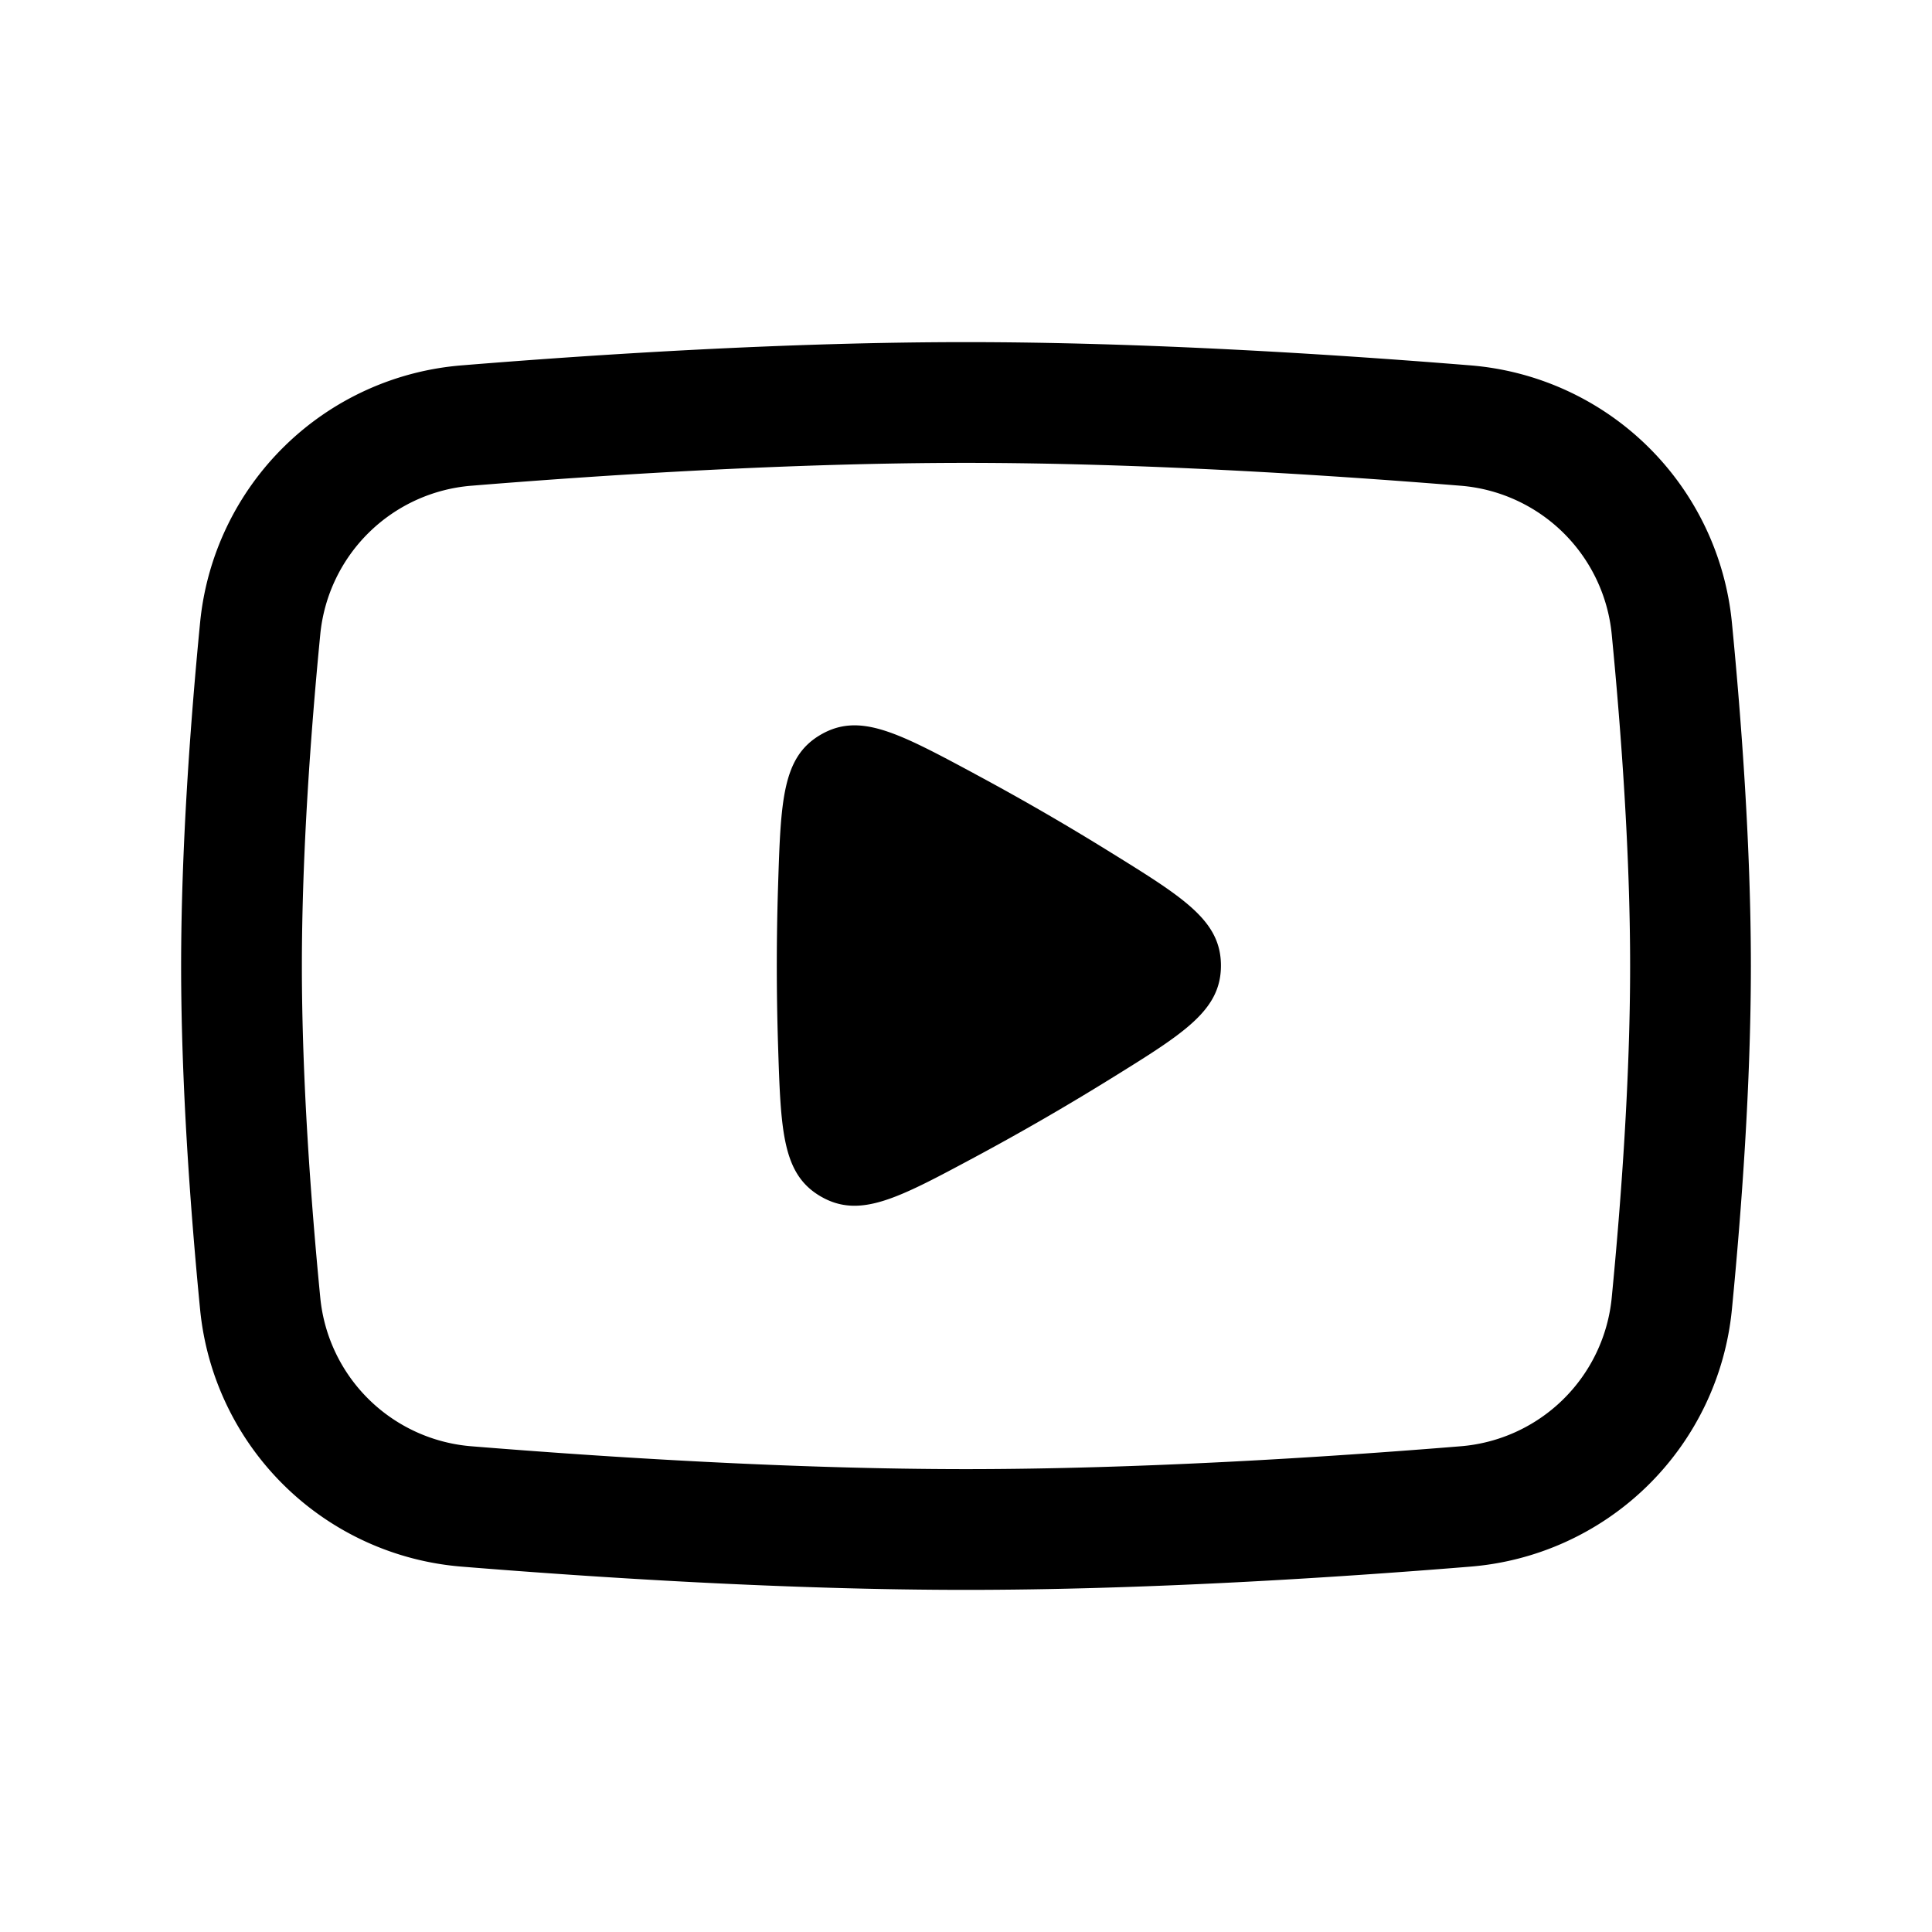 <svg xmlns="http://www.w3.org/2000/svg" width="24" height="24" viewbox="0 0 24 24" fill="none">
    <path stroke="currentColor" stroke-width="1.5" d="M3.232 7.808a2.802 2.802 0 0 1 2.58-2.523C7.481 5.149 9.815 5 12 5c2.185 0 4.52.15 6.188.285a2.802 2.802 0 0 1 2.58 2.523C20.887 9.03 21 10.572 21 12c0 1.428-.113 2.97-.232 4.192a2.802 2.802 0 0 1-2.58 2.523C16.519 18.851 14.185 19 12 19c-2.185 0-4.52-.15-6.188-.285a2.802 2.802 0 0 1-2.58-2.523C3.113 14.97 3 13.428 3 12c0-1.428.113-2.97.232-4.192Z"/>
    <path fill="currentColor" d="M12.106 9.611c-.95-.51-1.426-.764-1.908-.486s-.499.818-.533 1.896a31.026 31.026 0 0 0 0 1.951c.034 1.076.051 1.614.533 1.892.483.278.956.023 1.904-.485a31.523 31.523 0 0 0 1.697-.98c.912-.565 1.368-.847 1.368-1.404 0-.557-.456-.84-1.368-1.405a30.992 30.992 0 0 0-1.694-.979"/>
</svg>